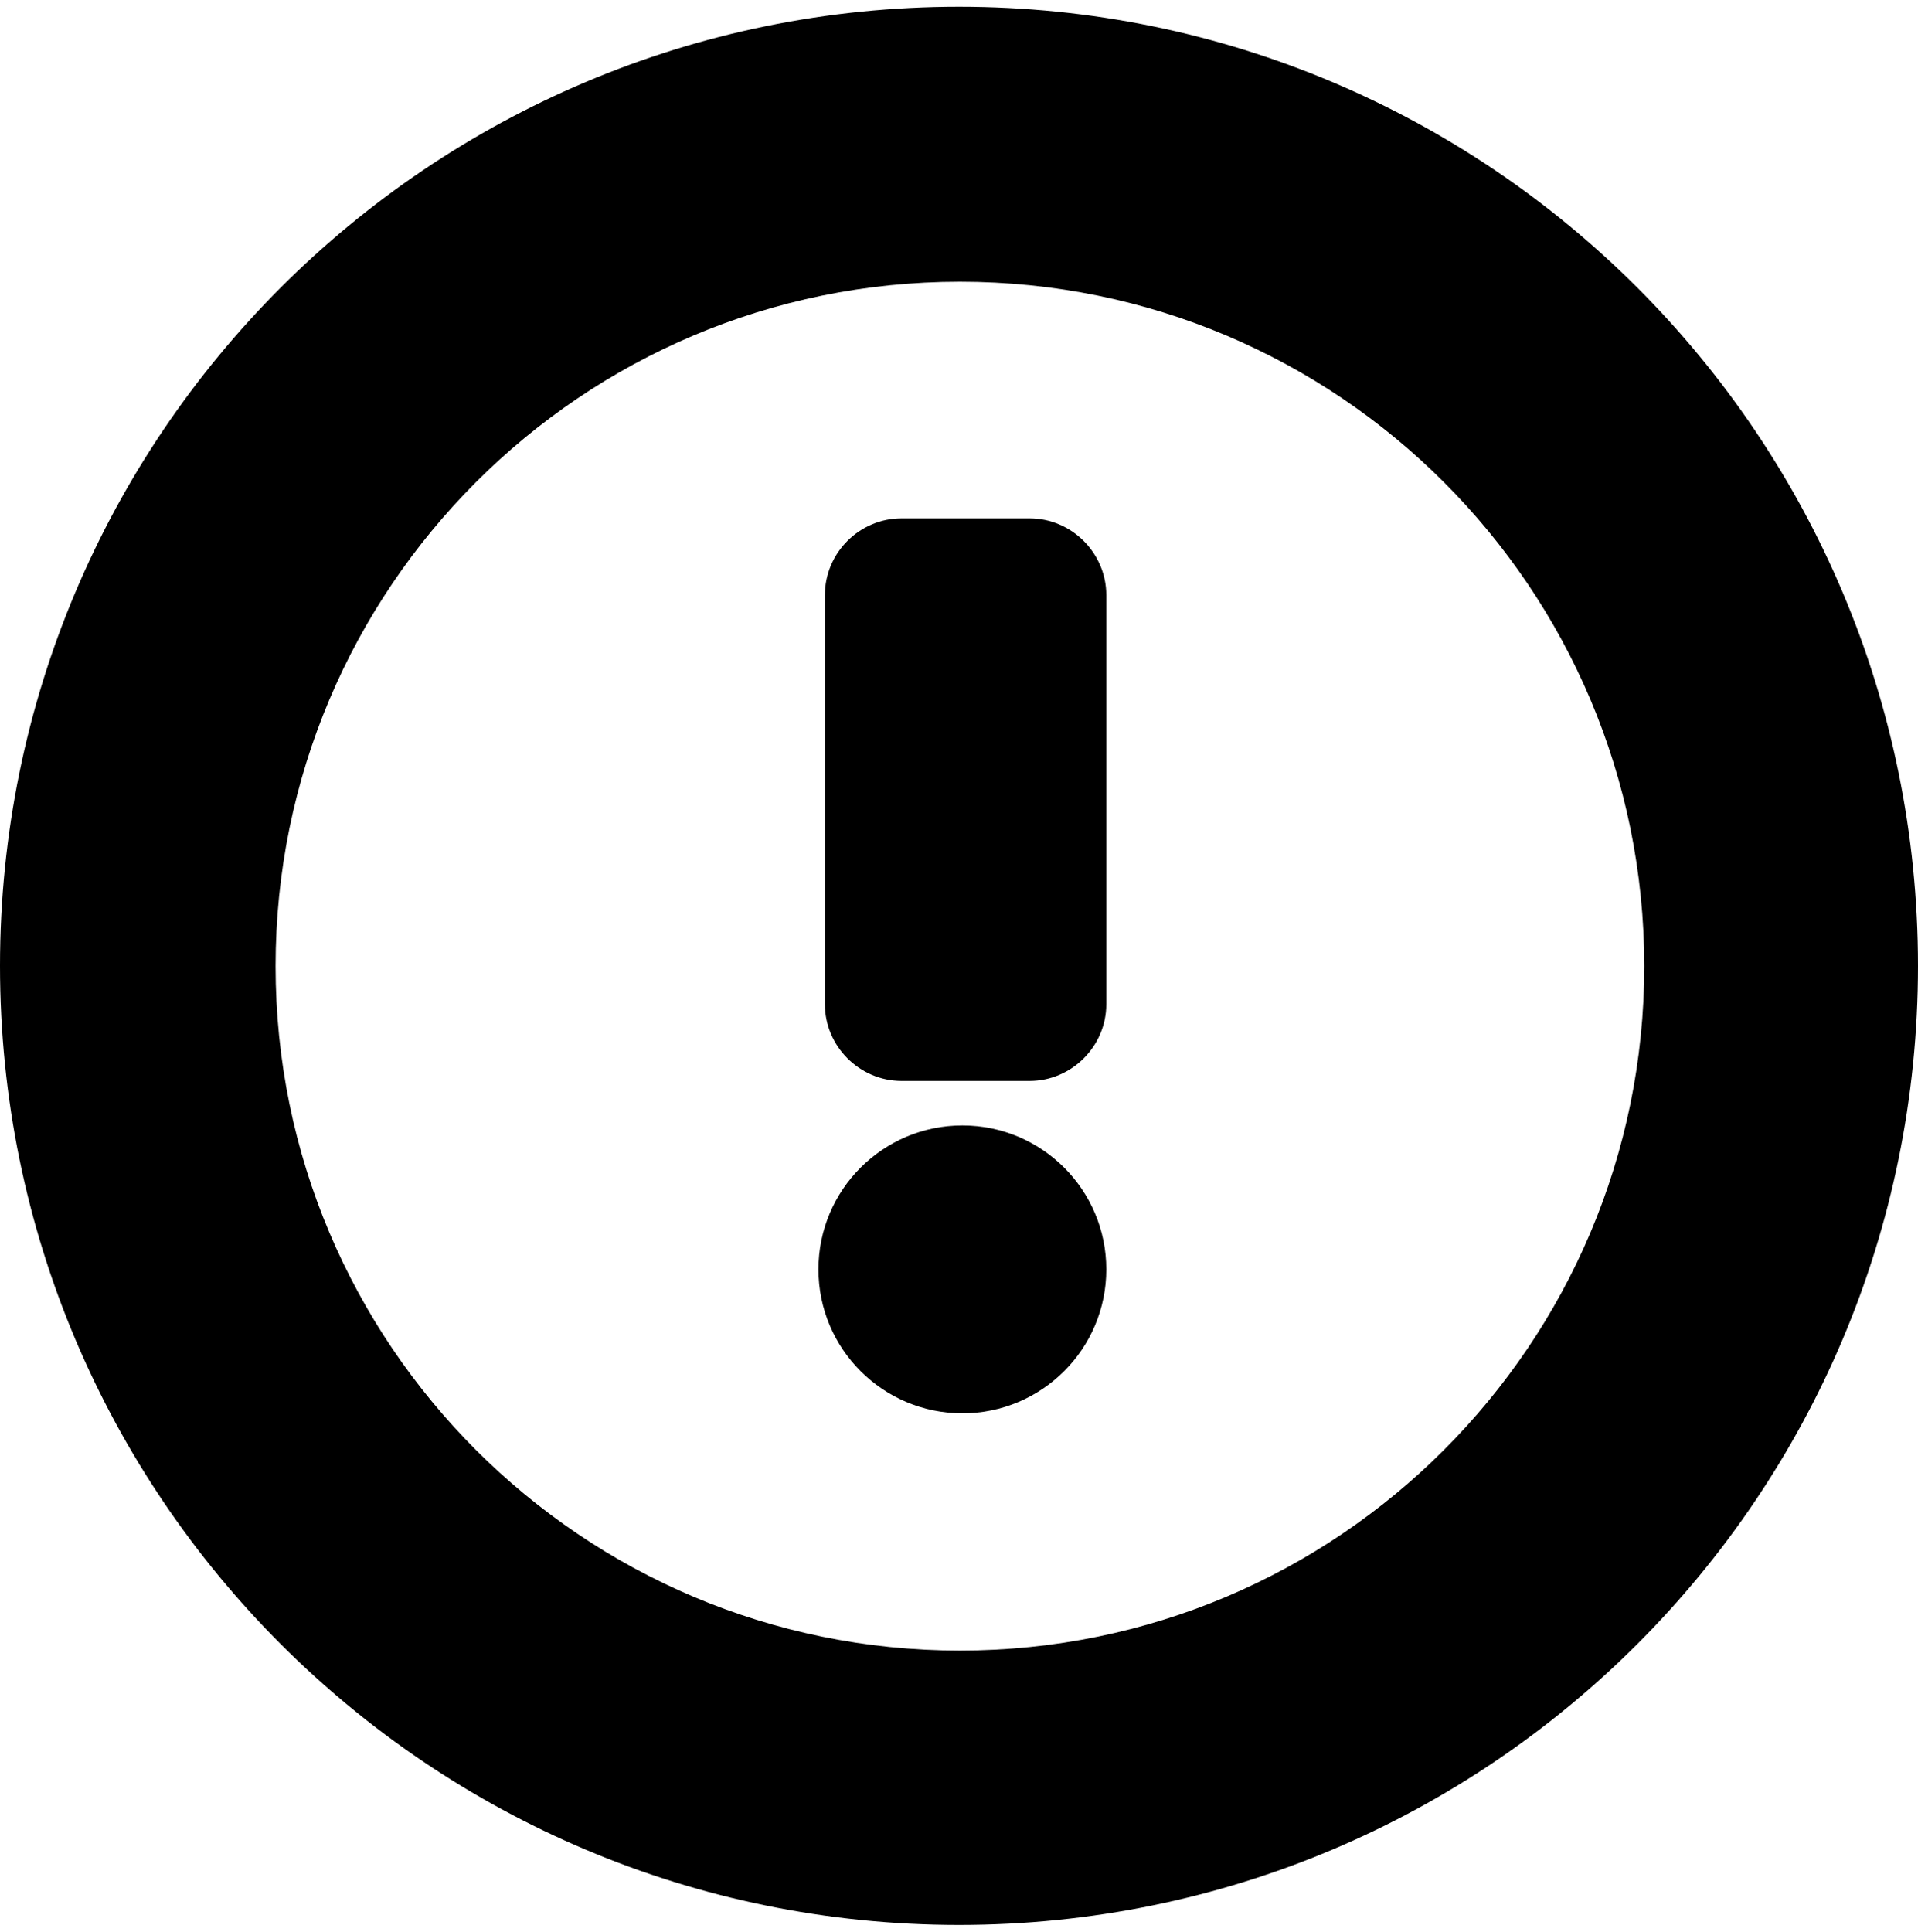 <svg width="142" height="143" viewBox="0 0 142 143" fill="none" xmlns="http://www.w3.org/2000/svg">
    <g clip-path="url(#clip0_1430_6708)">
        <path d="M71.25 104.626C77.135 104.626 81.905 99.855 81.905 93.97C81.905 88.085 77.135 83.315 71.25 83.315C65.365 83.315 60.594 88.085 60.594 93.97C60.594 99.855 65.365 104.626 71.25 104.626Z" fill="black"/>
        <path d="M76.225 38.374H66.751C63.616 38.374 61.071 40.941 61.071 44.054V74.34C61.071 77.452 63.639 80.02 66.751 80.02H76.225C79.338 80.02 81.905 77.452 81.905 74.34V44.054C81.905 40.941 79.338 38.374 76.225 38.374Z" fill="black"/>
        <path d="M71 0.5C31.763 0.5 0 32.263 0 71.5C0 110.737 31.763 142.5 71 142.5C110.237 142.5 142 110.737 142 71.5C142 32.263 110.237 0.5 71 0.5ZM71.068 122.188C43.1 122.188 20.403 99.513 20.403 71.522C20.403 43.531 43.077 20.857 71.068 20.857C99.059 20.857 121.734 43.531 121.734 71.522C121.734 99.514 99.037 122.188 71.068 122.188Z" fill="black"/>
    </g>
    <defs>
        <clipPath id="clip0_1430_6708">
            <rect width="142" height="142" fill="white" transform="translate(0 0.5)"/>
        </clipPath>
    </defs>
</svg>
